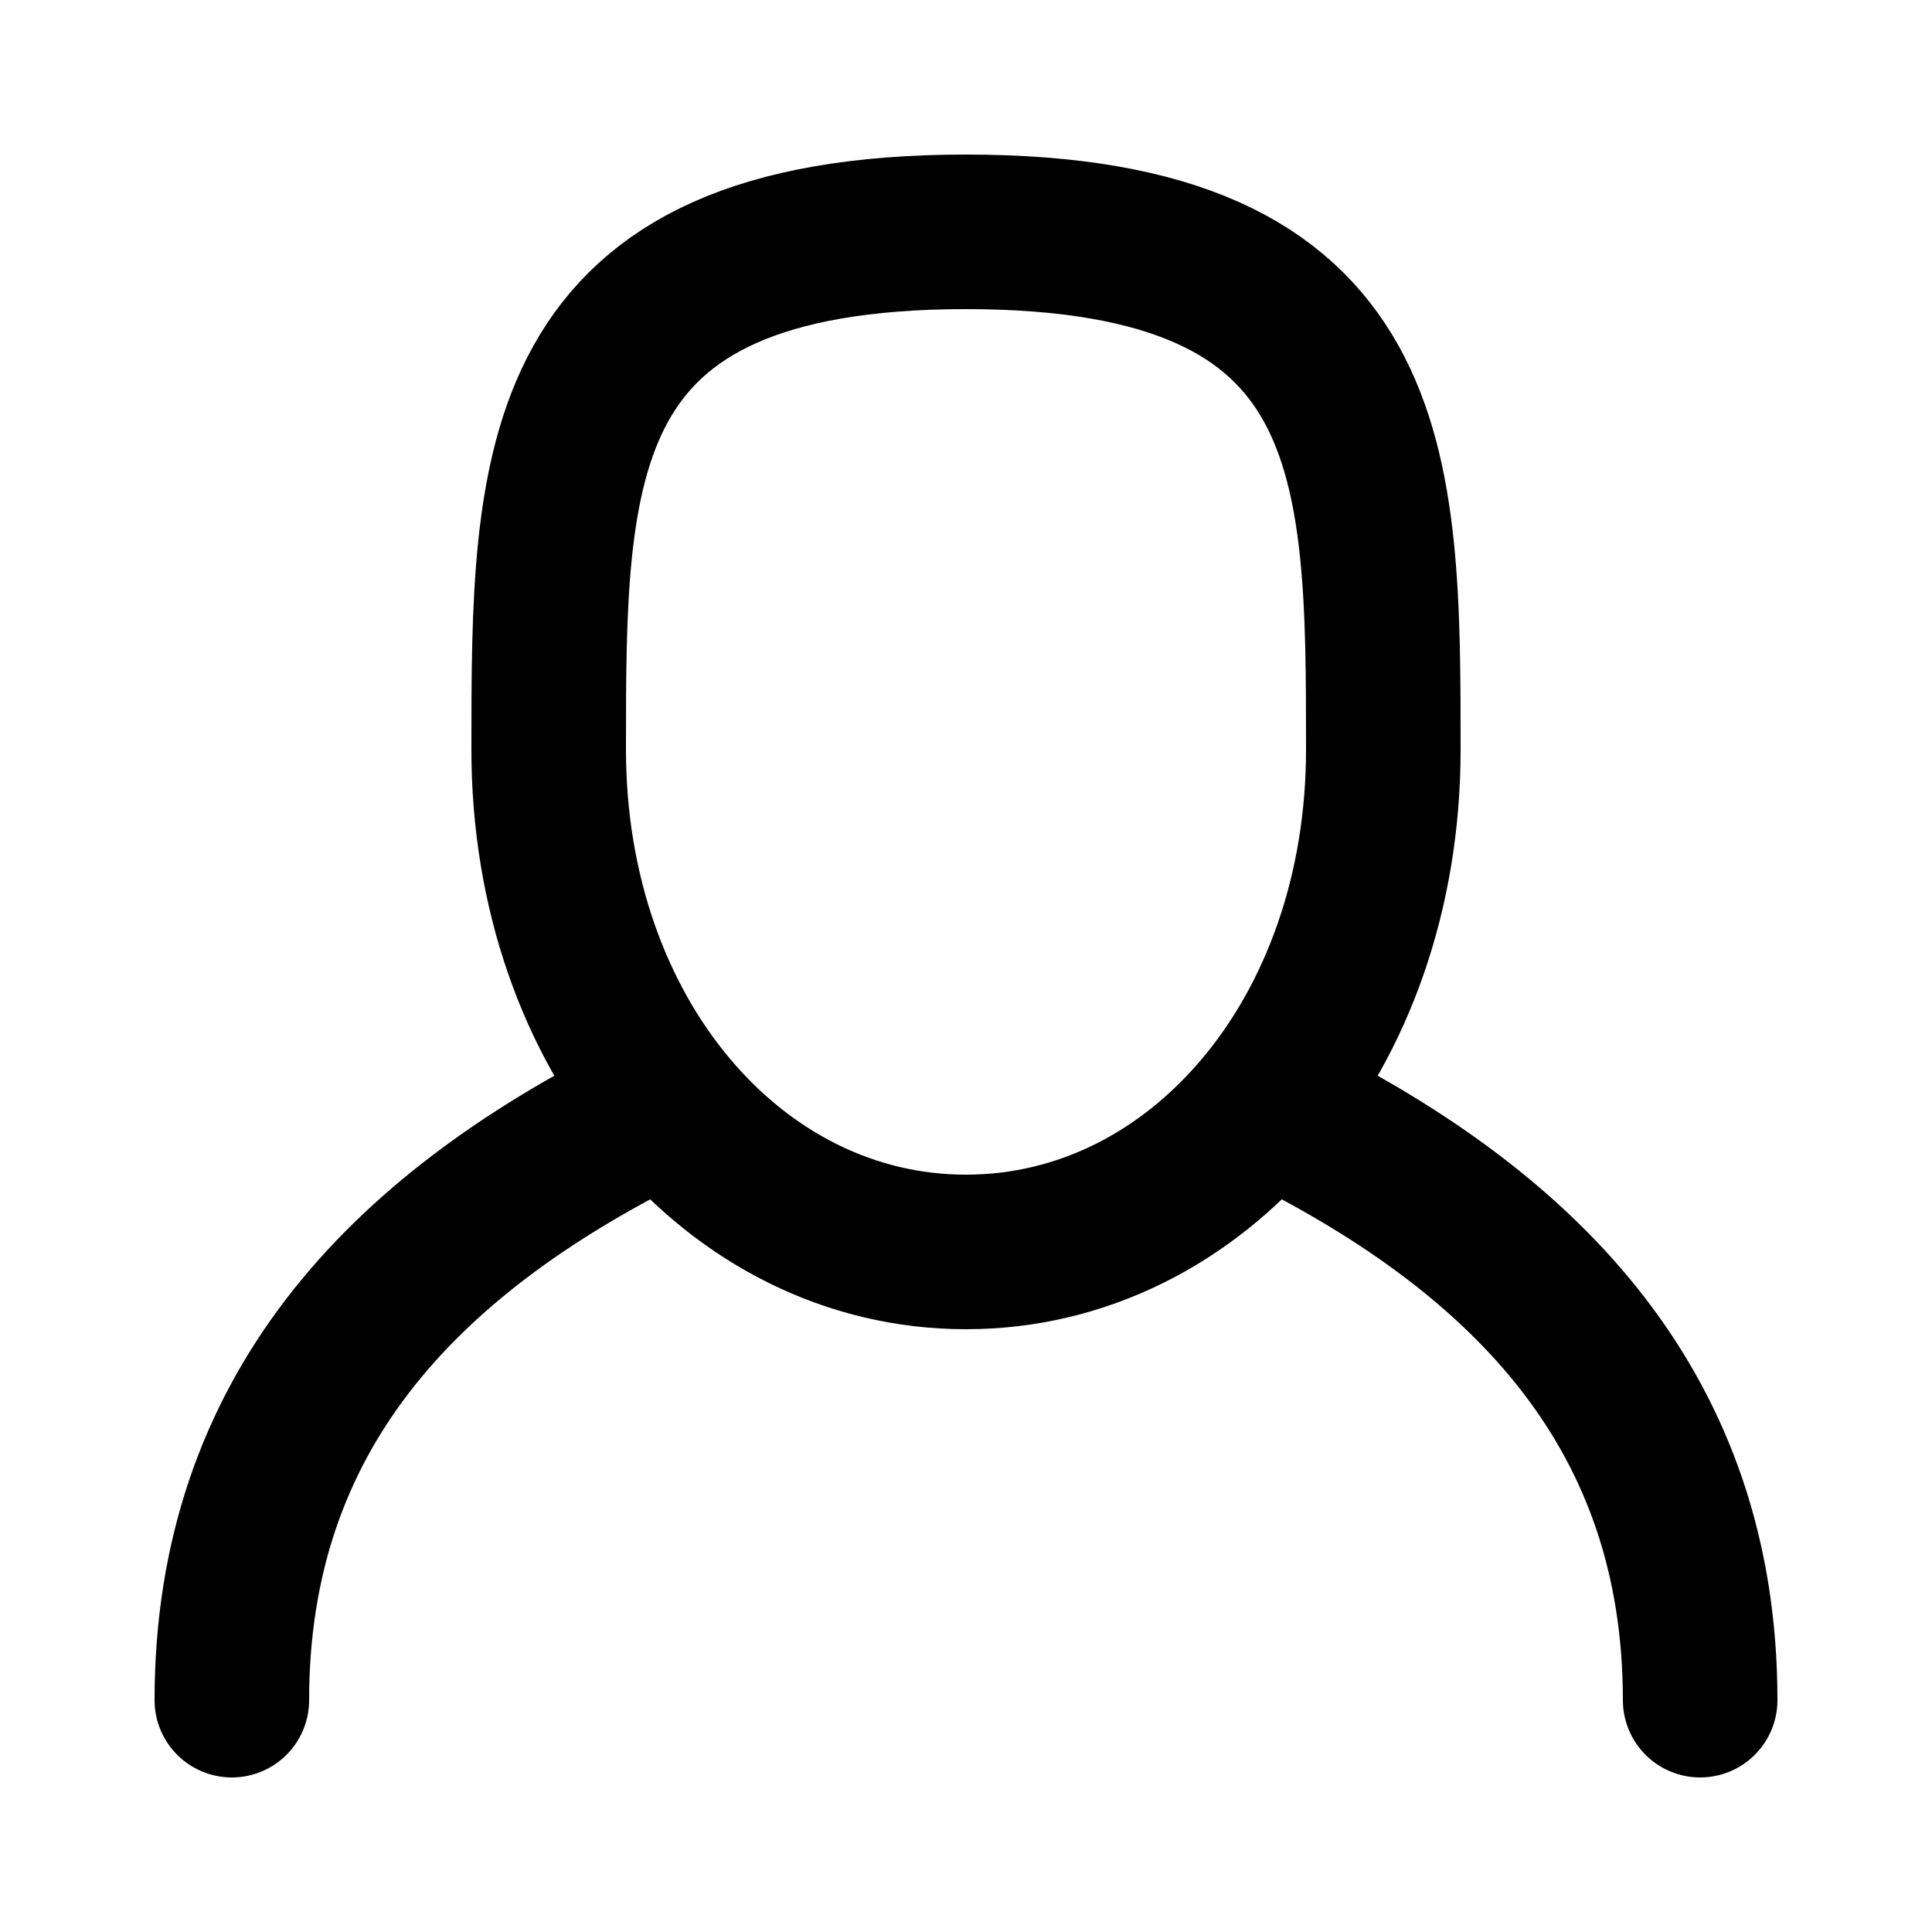 <svg version="1.1" id="icons" xmlns="http://www.w3.org/2000/svg" x="0" y="0" viewBox="0 0 25 25" xml:space="preserve"><style>.st1{fill:none;stroke:#000;stroke-width:2;stroke-linecap:round;stroke-miterlimit:10}</style><path class="st1" d="M17.9 9.7c0 3.7-2.4 6.5-5.4 6.5s-5.4-2.8-5.4-6.5S7.1 3 12.5 3s5.4 3 5.4 6.7zM8.4 14.4C5.2 16 3 18.3 3 22M22 22c0-3.7-2.2-6-5.4-7.6"/></svg>